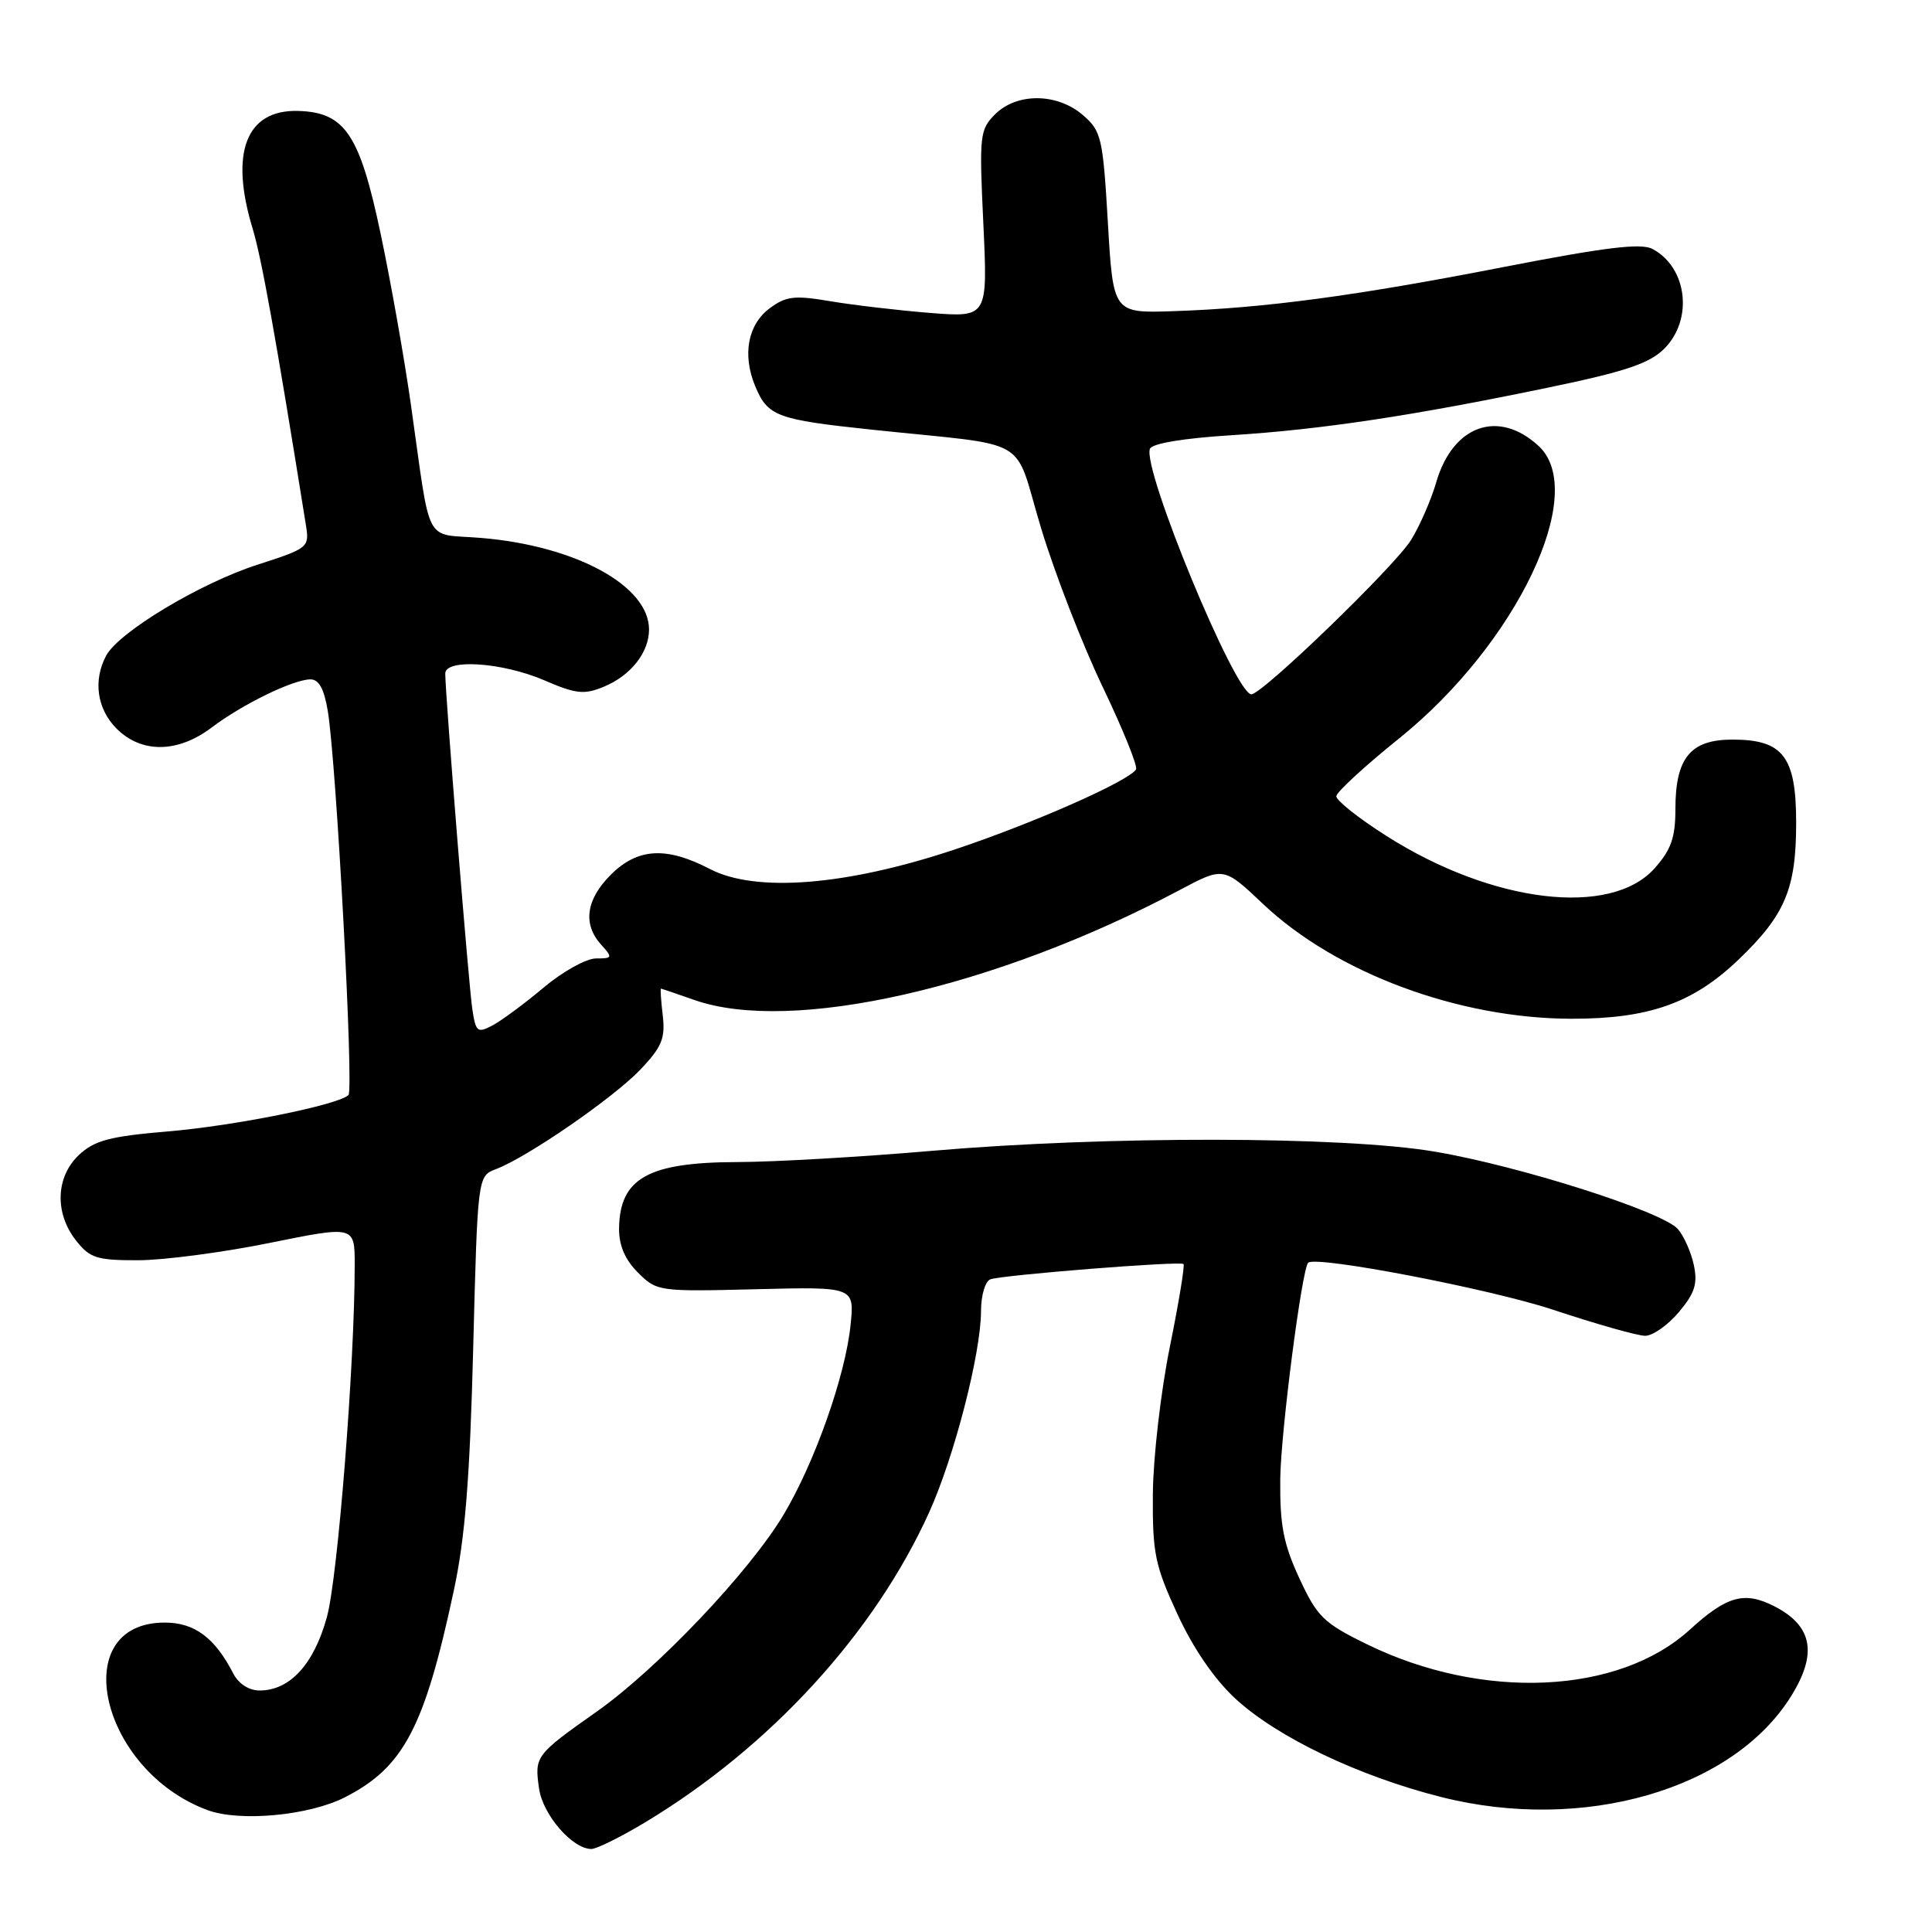 <?xml version="1.0" encoding="UTF-8" standalone="no"?>
<!DOCTYPE svg PUBLIC "-//W3C//DTD SVG 1.1//EN" "http://www.w3.org/Graphics/SVG/1.1/DTD/svg11.dtd" >
<svg xmlns="http://www.w3.org/2000/svg" xmlns:xlink="http://www.w3.org/1999/xlink" version="1.1" viewBox="0 0 256 256">
 <g >
 <path fill="currentColor"
d=" M 85.50 241.46 C 102.04 231.50 115.85 216.43 123.11 200.41 C 126.44 193.06 129.98 179.34 129.99 173.72 C 130.00 171.59 130.55 169.75 131.25 169.51 C 132.97 168.93 156.41 167.07 156.82 167.49 C 157.01 167.68 156.19 172.64 155.00 178.52 C 153.81 184.40 152.80 193.14 152.76 197.94 C 152.70 205.79 153.03 207.40 156.00 213.85 C 158.12 218.44 160.90 222.50 163.72 225.10 C 169.28 230.22 180.03 235.35 190.98 238.12 C 209.80 242.87 229.65 237.14 237.35 224.72 C 240.86 219.07 240.16 215.41 235.07 212.82 C 231.14 210.82 228.80 211.47 223.91 215.94 C 214.49 224.54 196.43 225.36 181.14 217.88 C 175.37 215.06 174.54 214.24 172.17 209.13 C 170.06 204.57 169.58 202.08 169.64 196.00 C 169.70 189.86 172.50 168.17 173.34 167.32 C 174.33 166.34 197.54 170.80 205.83 173.56 C 211.52 175.45 216.99 177.00 217.99 177.00 C 219.00 177.00 221.01 175.59 222.46 173.86 C 224.57 171.35 224.97 170.11 224.44 167.61 C 224.07 165.90 223.12 163.76 222.32 162.85 C 220.27 160.52 201.26 154.47 190.07 152.59 C 177.94 150.54 146.60 150.50 123.50 152.49 C 114.15 153.30 102.53 153.97 97.68 153.98 C 85.87 154.01 82.10 156.13 82.03 162.80 C 82.01 165.02 82.82 166.92 84.53 168.62 C 87.03 171.12 87.28 171.15 100.15 170.83 C 113.23 170.50 113.23 170.50 112.70 175.60 C 112.01 182.33 107.94 193.83 103.82 200.72 C 99.32 208.25 87.10 221.13 79.08 226.79 C 70.94 232.53 70.81 232.70 71.43 237.00 C 71.93 240.48 75.85 245.00 78.36 245.00 C 79.05 245.00 82.26 243.41 85.50 241.46 Z  M 45.70 238.15 C 53.48 234.18 56.24 228.95 60.13 210.77 C 61.63 203.79 62.26 195.87 62.70 178.67 C 63.29 155.84 63.29 155.84 65.73 154.91 C 69.90 153.33 81.33 145.44 84.87 141.71 C 87.69 138.74 88.17 137.58 87.82 134.58 C 87.59 132.61 87.48 131.00 87.58 131.00 C 87.67 131.00 89.66 131.68 92.00 132.50 C 104.84 137.03 131.88 130.91 156.32 117.93 C 162.14 114.84 162.14 114.84 167.37 119.79 C 177.03 128.92 193.25 134.96 208.22 134.99 C 218.49 135.00 224.32 132.94 230.36 127.16 C 236.54 121.24 238.00 117.77 238.00 109.03 C 238.00 100.25 236.28 98.00 229.56 98.00 C 223.99 98.00 222.00 100.42 222.00 107.21 C 222.00 110.99 221.43 112.60 219.24 115.06 C 213.42 121.57 197.74 119.68 183.75 110.79 C 180.04 108.44 177.03 106.05 177.07 105.50 C 177.10 104.95 180.88 101.47 185.47 97.78 C 200.97 85.27 210.51 65.28 203.90 59.12 C 198.59 54.18 192.51 56.32 190.31 63.90 C 189.64 66.22 188.14 69.65 186.98 71.54 C 184.83 75.02 167.26 92.00 165.81 92.00 C 163.68 92.00 151.34 62.15 152.37 59.47 C 152.65 58.76 156.79 58.07 163.16 57.67 C 175.04 56.92 187.10 55.11 205.28 51.33 C 215.38 49.23 218.57 48.16 220.53 46.20 C 224.39 42.33 223.58 35.45 218.97 32.99 C 217.47 32.18 212.71 32.76 199.25 35.38 C 179.57 39.22 167.50 40.83 155.50 41.23 C 147.50 41.50 147.50 41.50 146.80 29.50 C 146.14 18.23 145.94 17.36 143.49 15.25 C 140.09 12.31 134.74 12.26 131.85 15.15 C 129.82 17.18 129.74 17.94 130.30 29.68 C 130.88 42.07 130.88 42.07 123.19 41.46 C 118.96 41.12 113.03 40.42 110.00 39.91 C 105.28 39.11 104.16 39.24 102.00 40.84 C 99.09 43.00 98.34 46.99 100.06 51.15 C 101.72 55.16 102.90 55.60 115.50 56.93 C 137.12 59.22 134.17 57.51 137.95 69.99 C 139.77 76.00 143.45 85.48 146.13 91.06 C 148.80 96.64 150.78 101.54 150.53 101.95 C 149.58 103.49 137.02 109.05 126.63 112.52 C 112.22 117.35 100.14 118.32 94.05 115.14 C 88.28 112.14 84.48 112.36 80.92 115.92 C 77.64 119.21 77.20 122.45 79.65 125.17 C 81.21 126.89 81.17 127.00 78.97 127.00 C 77.68 127.00 74.57 128.73 72.06 130.84 C 69.55 132.95 66.51 135.20 65.30 135.85 C 63.27 136.93 63.05 136.77 62.59 133.76 C 62.12 130.74 59.00 92.07 59.00 89.25 C 59.00 87.25 66.56 87.76 72.06 90.12 C 76.35 91.97 77.40 92.08 80.04 90.98 C 83.59 89.51 86.00 86.45 86.00 83.41 C 86.00 77.62 76.31 72.33 63.77 71.28 C 56.04 70.63 57.17 72.79 54.43 53.50 C 53.57 47.45 51.78 37.34 50.45 31.04 C 47.66 17.78 45.72 14.88 39.50 14.70 C 32.62 14.51 30.41 20.20 33.47 30.27 C 34.67 34.23 36.53 44.58 40.53 69.55 C 41.01 72.54 40.89 72.64 34.14 74.82 C 26.54 77.26 15.74 83.75 14.07 86.87 C 12.31 90.16 12.85 93.94 15.45 96.55 C 18.76 99.85 23.57 99.79 28.06 96.39 C 32.10 93.33 38.82 90.05 41.12 90.02 C 42.26 90.01 42.95 91.27 43.44 94.25 C 44.58 101.25 46.90 144.45 46.17 145.11 C 44.72 146.43 31.06 149.18 22.24 149.92 C 14.54 150.57 12.52 151.11 10.47 153.03 C 7.38 155.93 7.21 160.73 10.07 164.37 C 11.91 166.71 12.83 167.00 18.32 166.99 C 21.72 166.98 29.56 165.95 35.75 164.69 C 47.00 162.41 47.00 162.41 47.00 167.60 C 47.00 180.71 44.76 209.05 43.31 214.29 C 41.59 220.53 38.41 224.00 34.40 224.00 C 32.99 224.00 31.61 223.11 30.91 221.75 C 28.46 216.99 25.77 215.00 21.83 215.00 C 8.78 215.00 13.25 234.58 27.50 239.85 C 31.77 241.43 40.95 240.58 45.70 238.15 Z "/>
</g>
</svg>